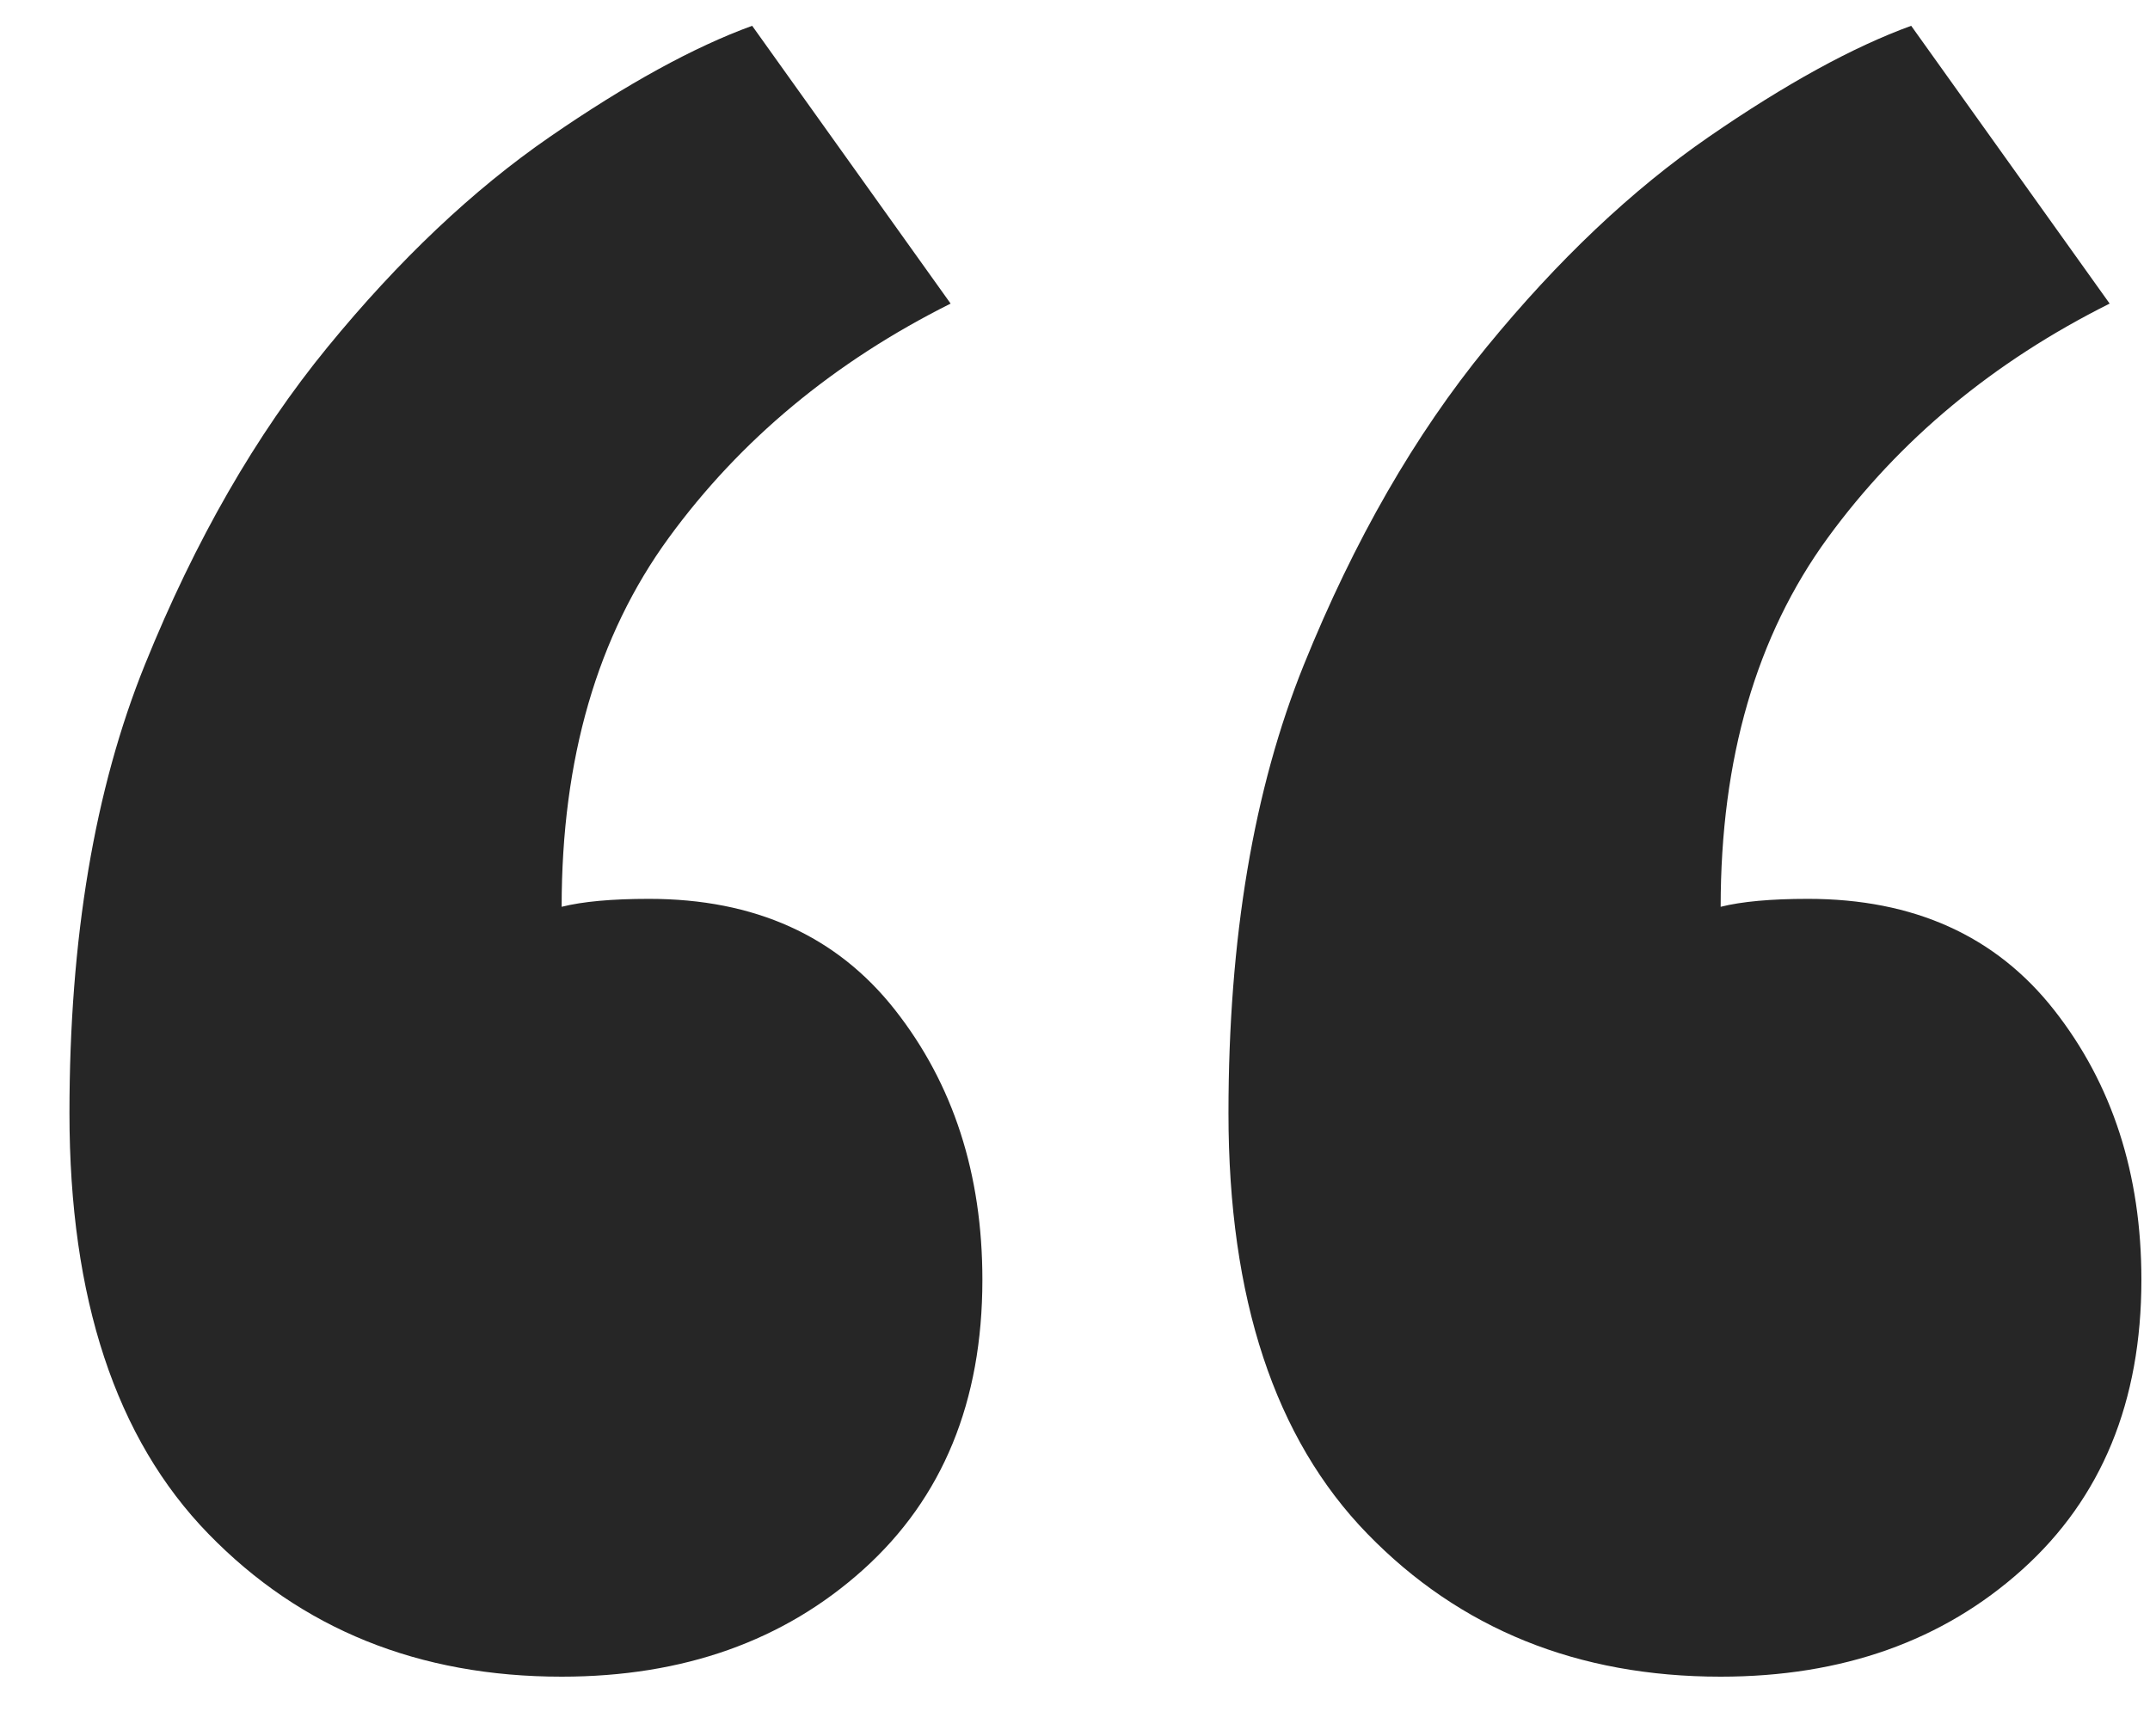 ﻿<?xml version="1.0" encoding="UTF-8"?>
<svg width="26px" height="21px" viewBox="0 0 26 21" version="1.1" xmlns="http://www.w3.org/2000/svg" xmlns:xlink="http://www.w3.org/1999/xlink">
    <!-- Generator: Sketch 49.3 (51167) - http://www.bohemiancoding.com/sketch -->
    <title>“</title>
    <desc>Created with Sketch.</desc>
    <defs></defs>
    <g id="Page-1" stroke="none" stroke-width="1" fill="none" fill-rule="evenodd">
        <g id="UT-StoriesLandingpage" transform="translate(-248, -1259)" fill="#262626">
            <g id="Group-10-Copy" transform="translate(215, 923)">
                <g id="Group-8" transform="translate(30, 325)">
                    <path d="M28.896,26.48 C28.896,27.952 28.416,29.12 27.456,29.984 C26.496,30.848 25.28,31.28 23.808,31.28 C22.08,31.28 20.656,30.704 19.536,29.552 C18.416,28.4 17.856,26.704 17.856,24.464 C17.856,22.352 18.16,20.544 18.768,19.04 C19.376,17.536 20.112,16.256 20.976,15.2 C21.84,14.144 22.736,13.296 23.664,12.656 C24.592,12.016 25.408,11.568 26.112,11.312 L28.512,14.672 C27.104,15.376 25.968,16.32 25.104,17.504 C24.24,18.688 23.808,20.176 23.808,21.968 C24.064,21.904 24.416,21.872 24.864,21.872 C26.144,21.872 27.136,22.32 27.84,23.216 C28.544,24.112 28.896,25.2 28.896,26.48 Z M14.88,26.48 C14.88,27.952 14.4,29.12 13.44,29.984 C12.48,30.848 11.264,31.28 9.792,31.28 C8.064,31.28 6.64,30.704 5.52,29.552 C4.4,28.4 3.84,26.704 3.84,24.464 C3.84,22.352 4.144,20.544 4.752,19.04 C5.36,17.536 6.096,16.256 6.96,15.2 C7.824,14.144 8.72,13.296 9.648,12.656 C10.576,12.016 11.392,11.568 12.096,11.312 L14.496,14.672 C13.088,15.376 11.952,16.32 11.088,17.504 C10.224,18.688 9.792,20.176 9.792,21.968 C10.048,21.904 10.4,21.872 10.848,21.872 C12.128,21.872 13.12,22.32 13.824,23.216 C14.528,24.112 14.88,25.2 14.88,26.48 Z" id="“"></path>
                </g>
            </g>
        </g>
    </g>
</svg>